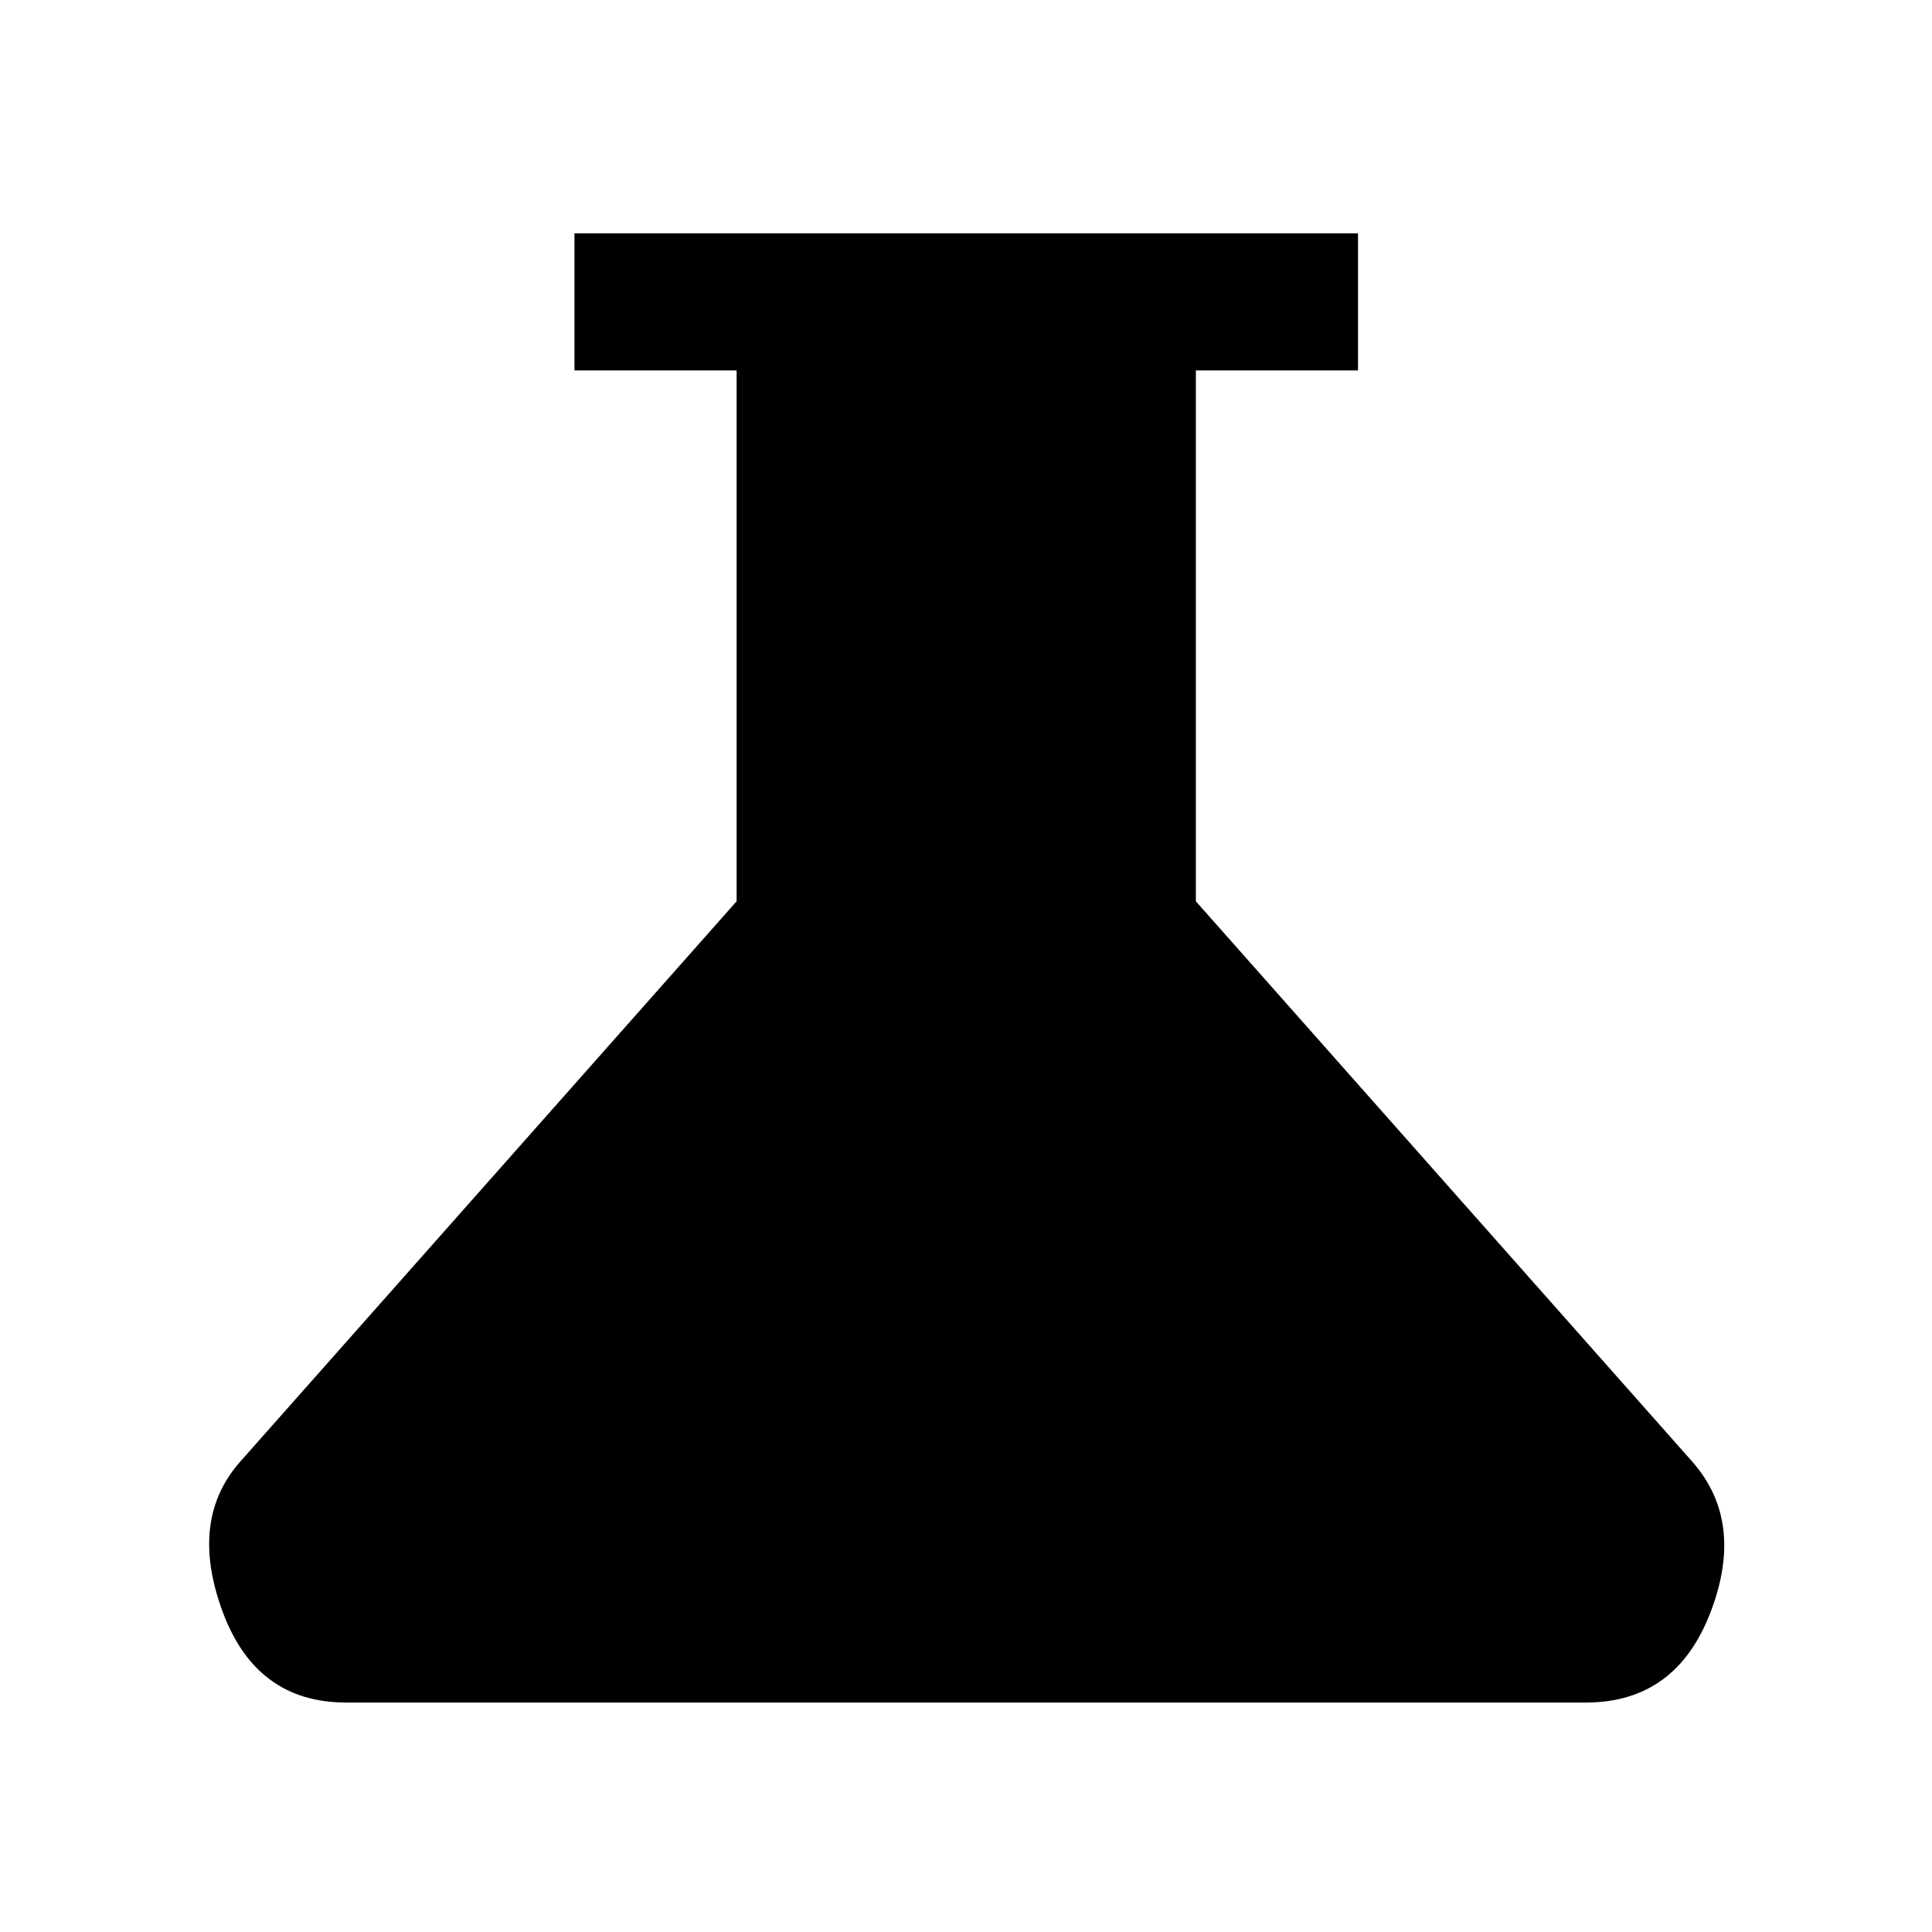 <svg xmlns="http://www.w3.org/2000/svg" width="48" height="48" viewBox="0 -960 960 960"><path d="M172-114.022q-44.826 0-61.5-45.467-16.674-45.468 8.956-74.337l246.566-278.326v-263.783h-80.566v-68.13h389.327v68.13h-80.565v263.783l246.565 278.326q26.391 29.869 9.217 74.837-17.174 44.967-62 44.967H172Z"/></svg>